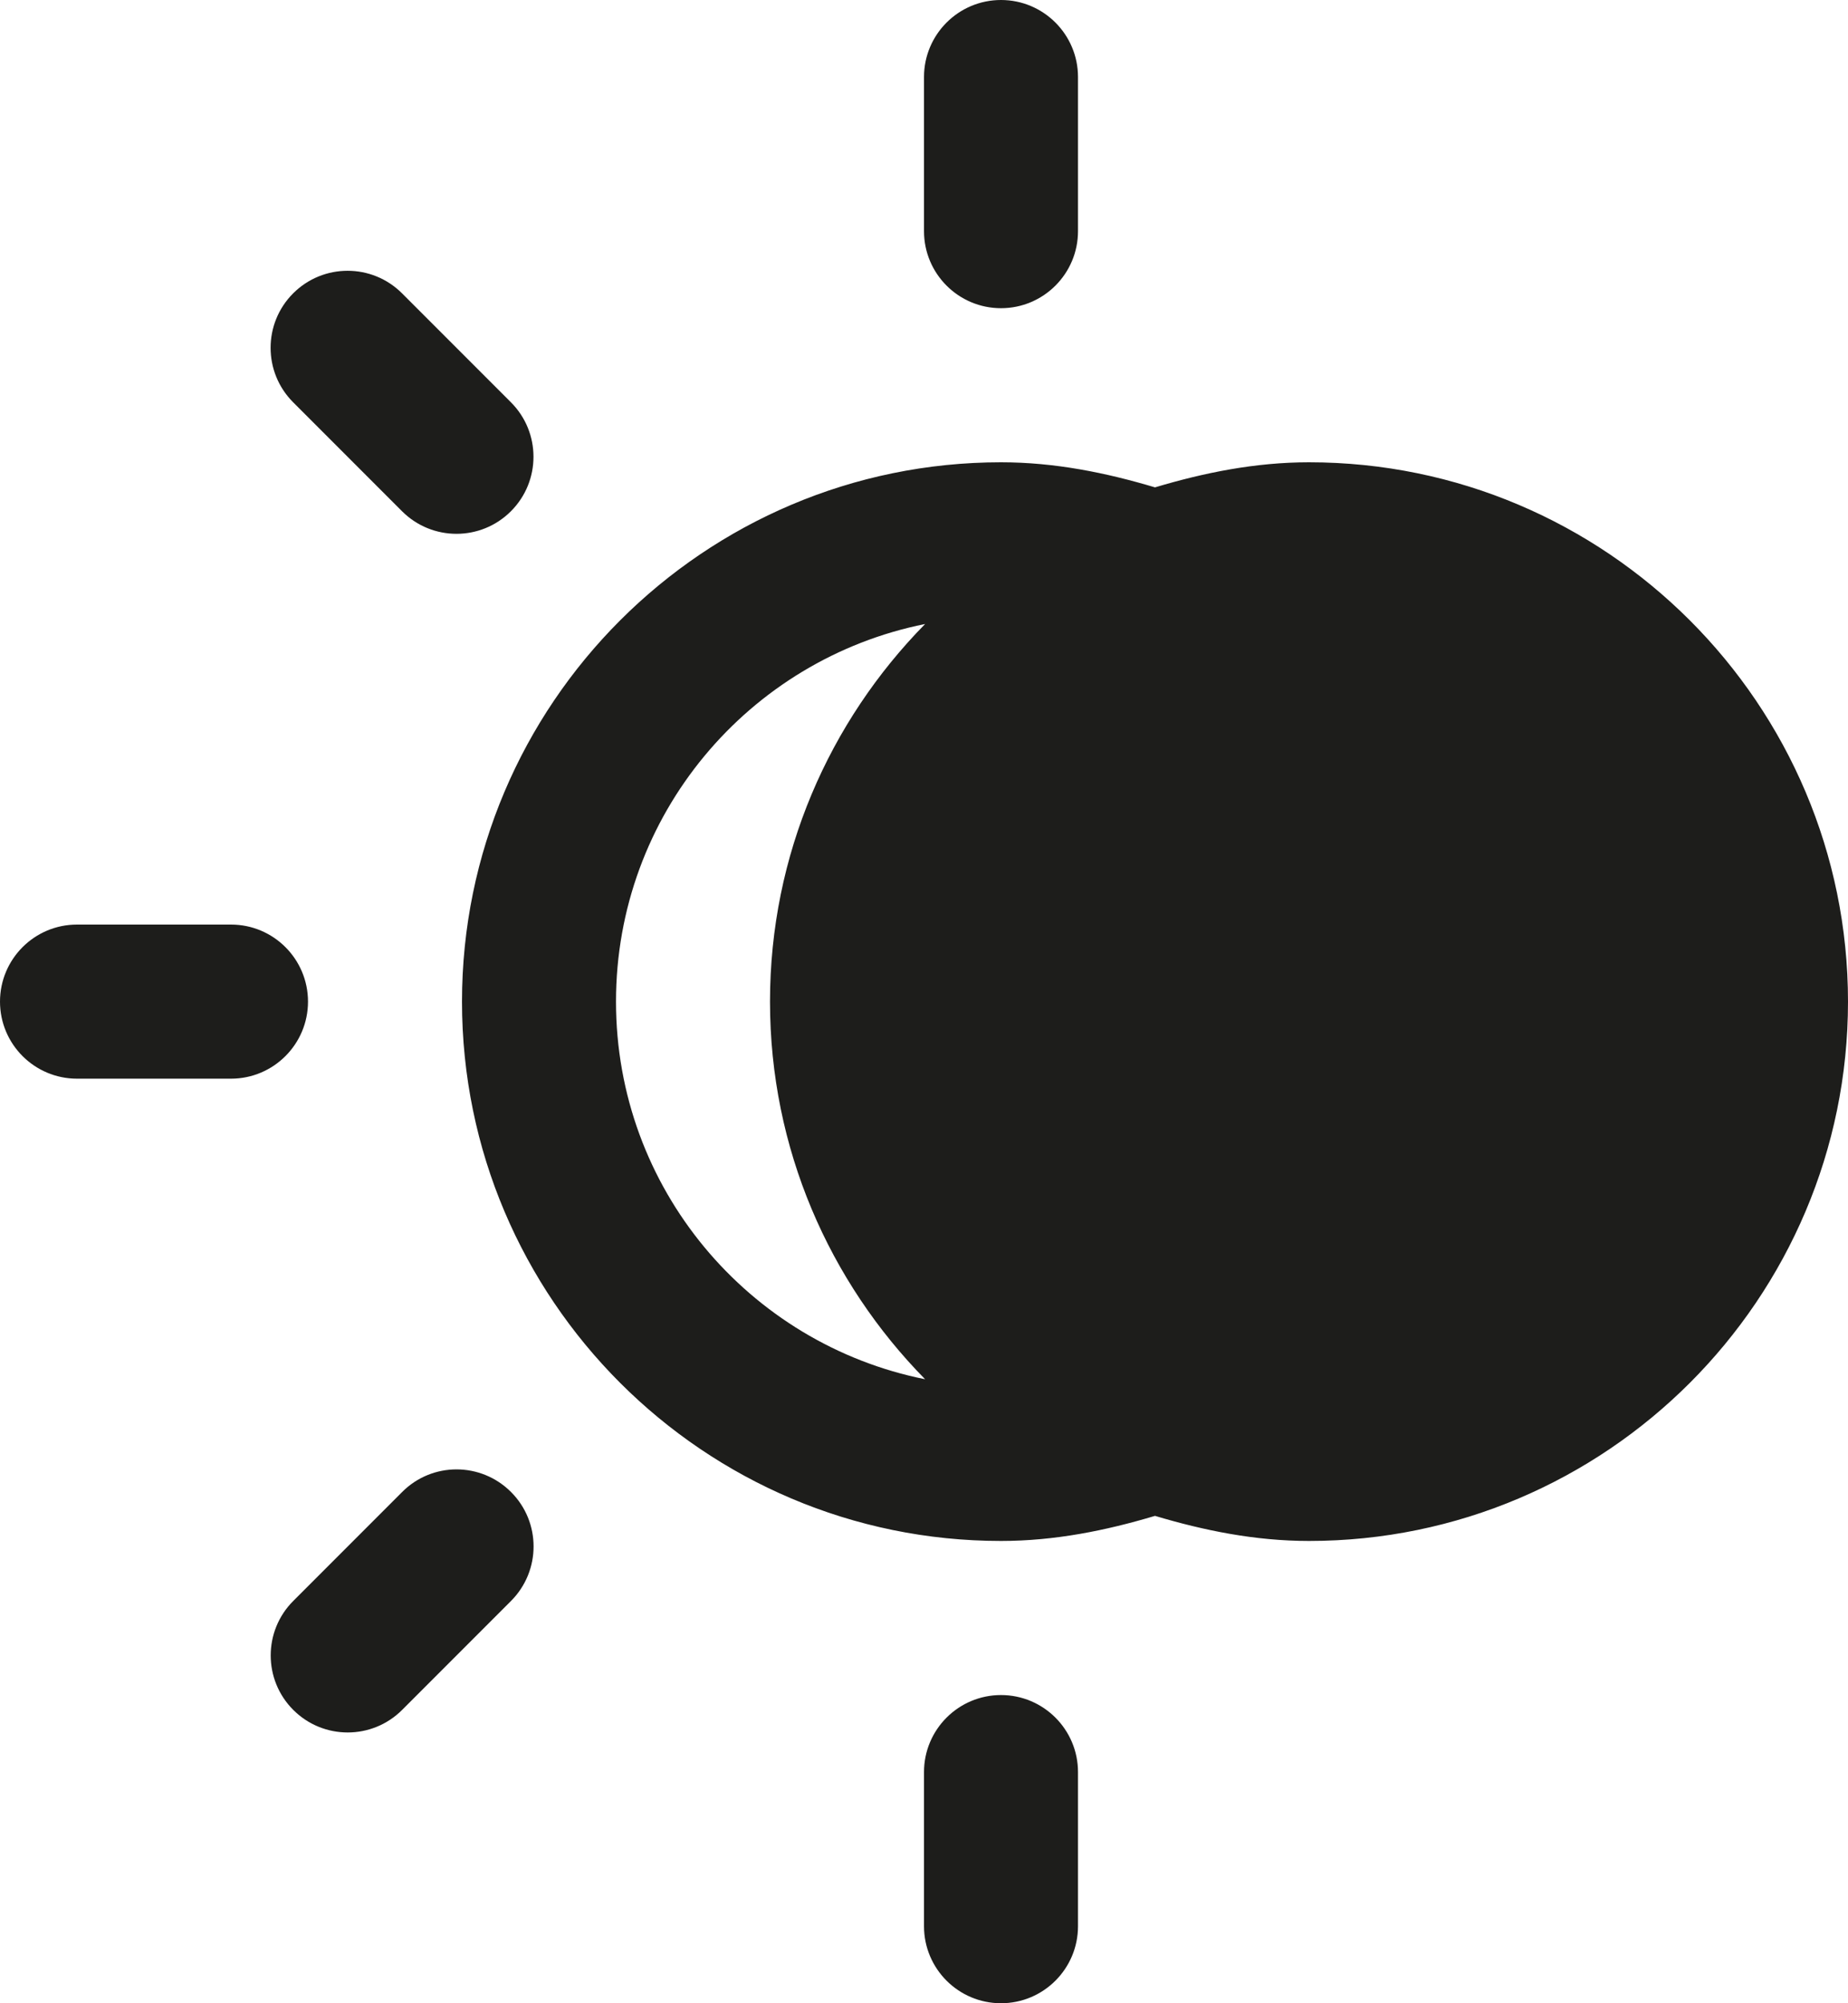 <?xml version="1.0" encoding="UTF-8" standalone="no"?>
<svg width="384px" height="416px" viewBox="0 0 384 416" version="1.1" xmlns="http://www.w3.org/2000/svg" xmlns:xlink="http://www.w3.org/1999/xlink">
    <!-- Generator: Sketch 41.2 (35397) - http://www.bohemiancoding.com/sketch -->
    <title>4</title>
    <desc>Created with Sketch.</desc>
    <defs></defs>
    <g id="Page-1" stroke="none" stroke-width="1" fill="none" fill-rule="evenodd">
        <g id="4" transform="translate(-63, -63)" fill="#1D1D1B">
            <path d="M271,127 C279.833,127 287,119.833 287,111 L287,79 C287,70.167 279.833,63 271,63 C262.167,63 255,70.167 255,79 L255,111 C255,119.833 262.167,127 271,127 Z M271,415 C262.167,415 255,422.167 255,431 L255,463 C255,471.833 262.167,479 271,479 C279.833,479 287,471.833 287,463 L287,431 C287,422.167 279.833,415 271,415 Z M146.562,372.834 L123.937,395.459 C117.687,401.708 117.687,411.833 123.937,418.083 C130.187,424.333 140.312,424.333 146.562,418.083 L169.187,395.459 C175.437,389.188 175.437,379.083 169.187,372.834 C162.938,366.583 152.812,366.562 146.562,372.834 Z M127,271 C127,262.167 119.833,255 111,255 L79,255 C70.167,255 63,262.167 63,271 C63,279.833 70.167,287 79,287 L111,287 C119.833,287 127,279.833 127,271 Z M146.541,169.167 C152.792,175.417 162.917,175.417 169.166,169.167 C175.417,162.917 175.417,152.792 169.166,146.542 L146.541,123.917 C140.291,117.667 130.167,117.667 123.916,123.917 C117.666,130.167 117.666,140.292 123.916,146.542 L146.541,169.167 Z M335,159 C323.812,159 313.188,161.167 303,164.208 C292.812,161.166 282.188,159 271,159 C209.25,159 159,209.25 159,271 C159,332.75 209.25,383 271,383 C282.188,383 292.812,380.834 303,377.791 C313.188,380.834 323.812,383 335,383 C396.75,383 447,332.75 447,271 C447,209.25 396.75,159 335,159 Z M255.229,349.417 C218.583,342.084 191,309.791 191,271 C191,232.208 218.583,199.917 255.229,192.583 C235.334,212.812 223,240.458 223,271 C223,301.542 235.334,329.188 255.229,349.417 Z" id="Shape"></path>
        </g>
    </g>
</svg>